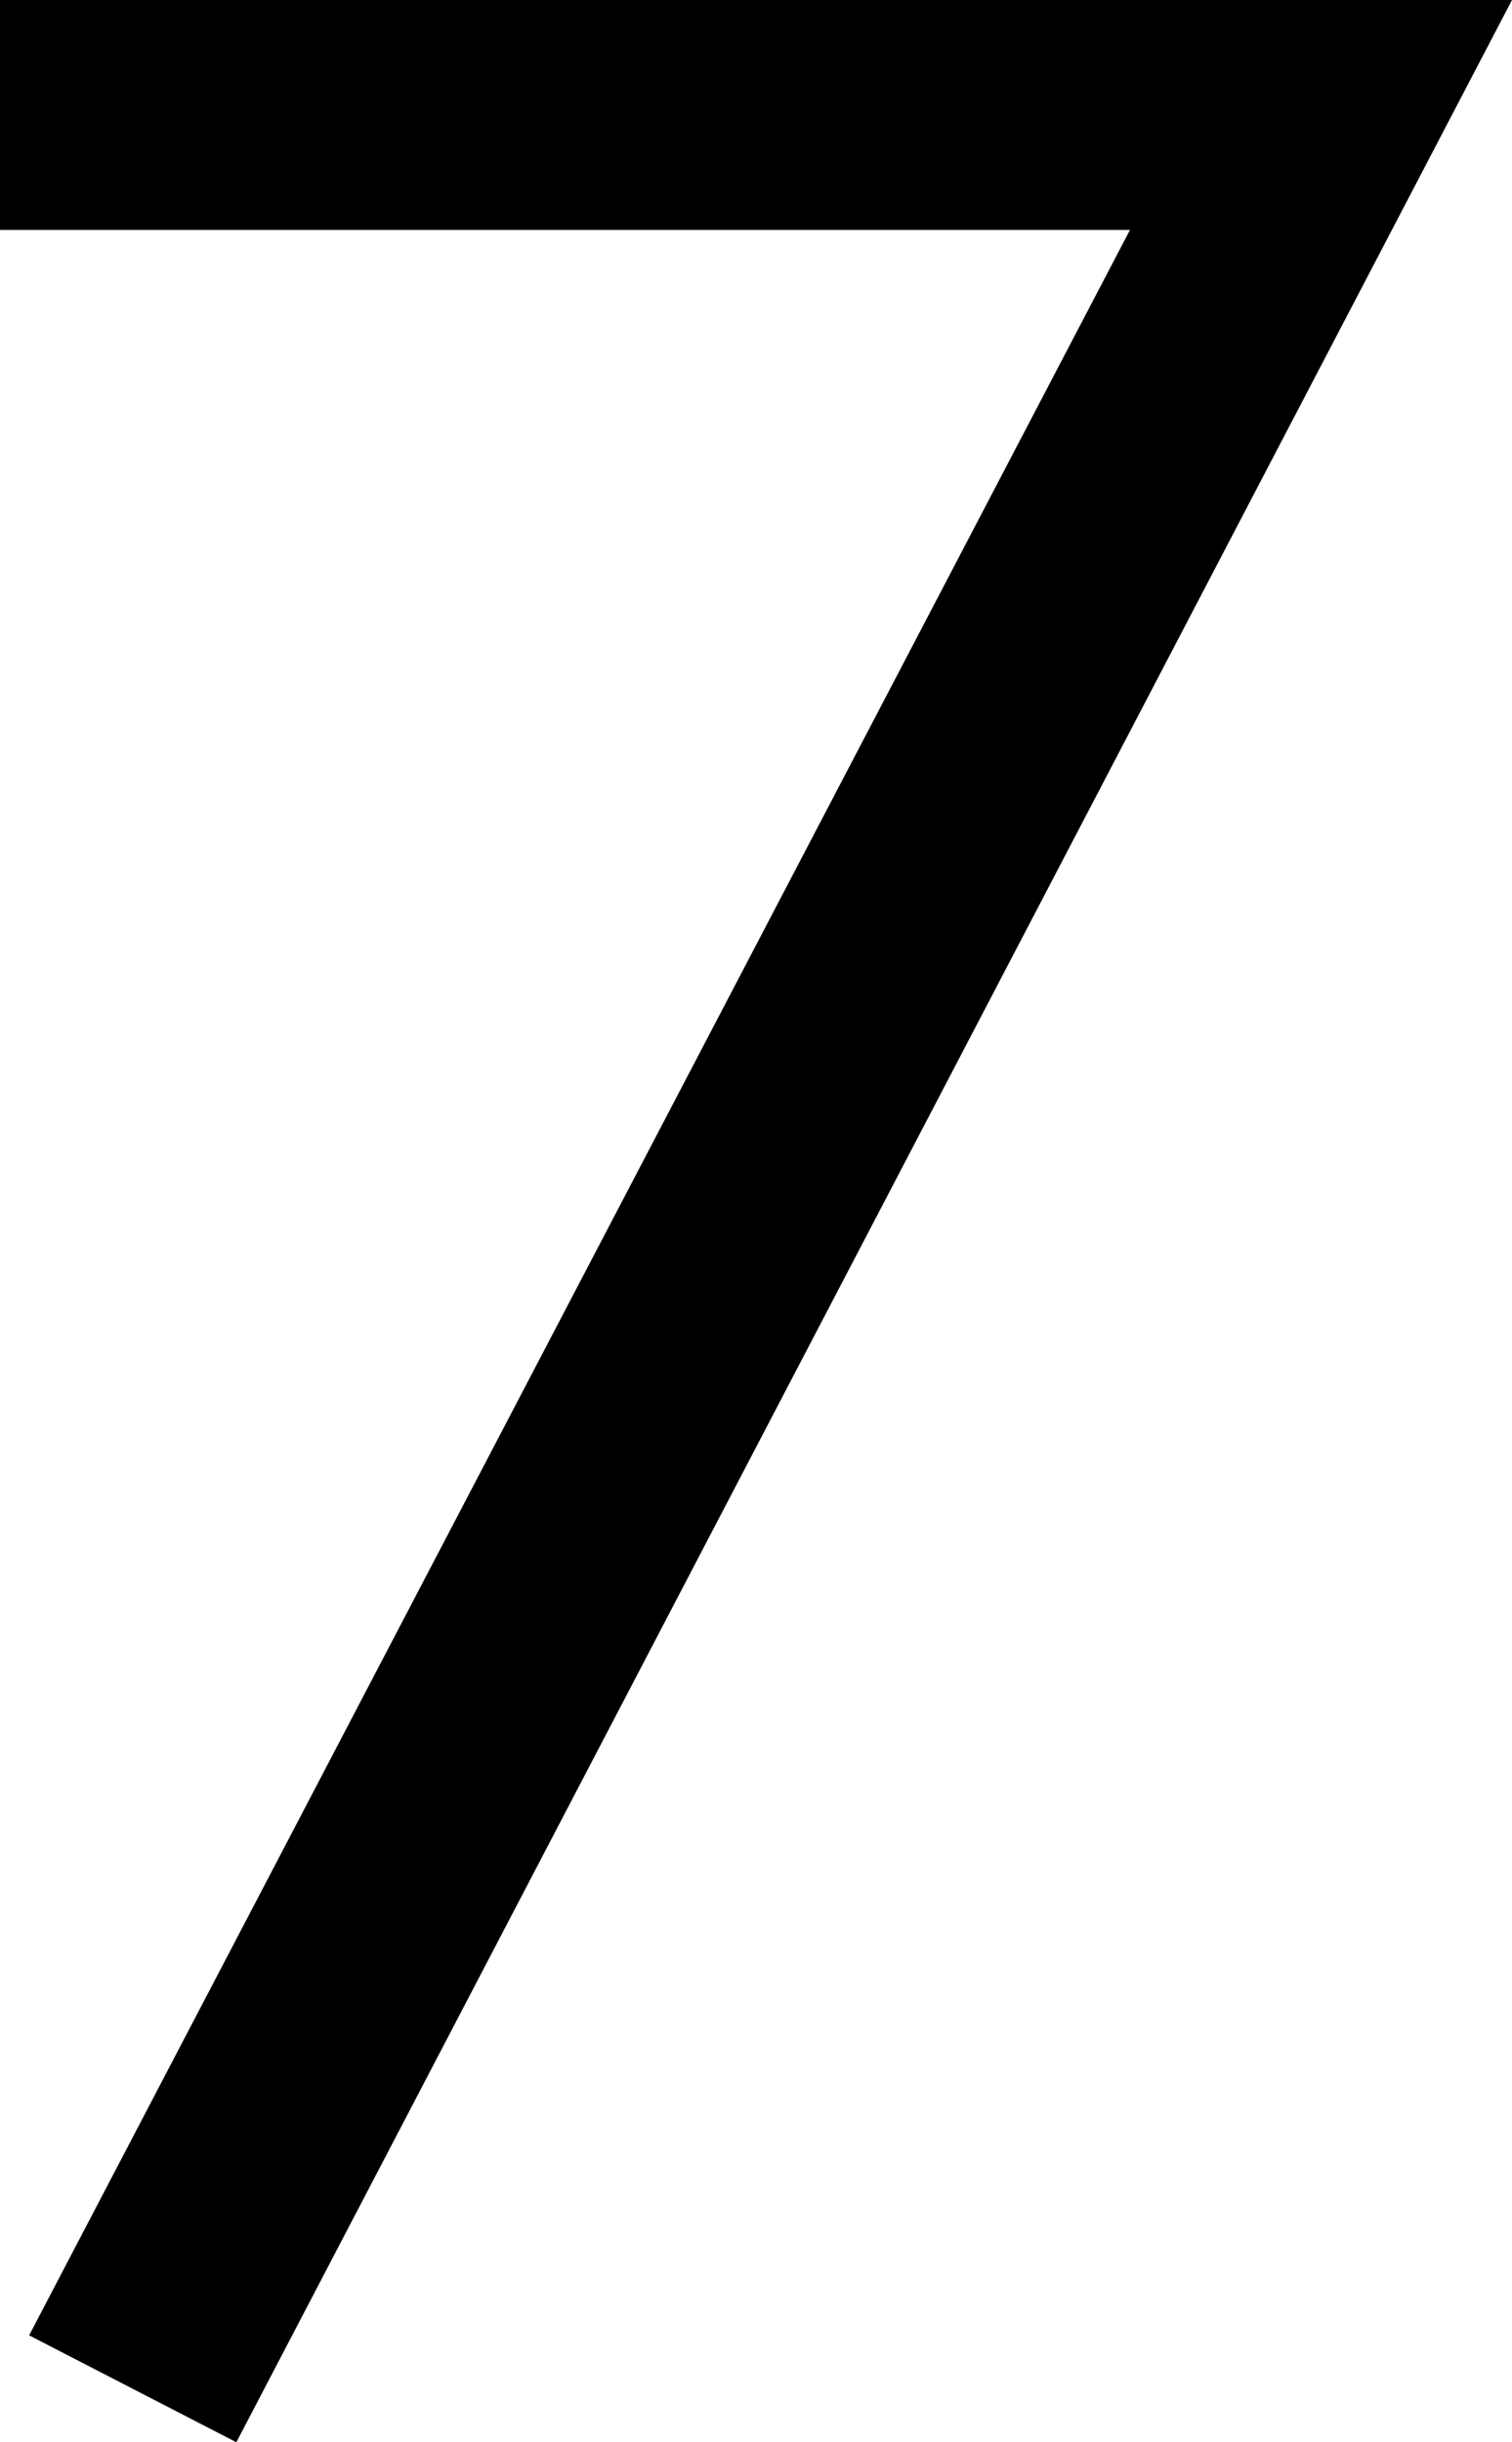 <svg xmlns="http://www.w3.org/2000/svg" xmlns:xlink="http://www.w3.org/1999/xlink" width="467" height="754" viewBox="0 0 467 754"><path fill="currentColor" d="M0 71V0h467L73 754L9 721L349 71z"/></svg>